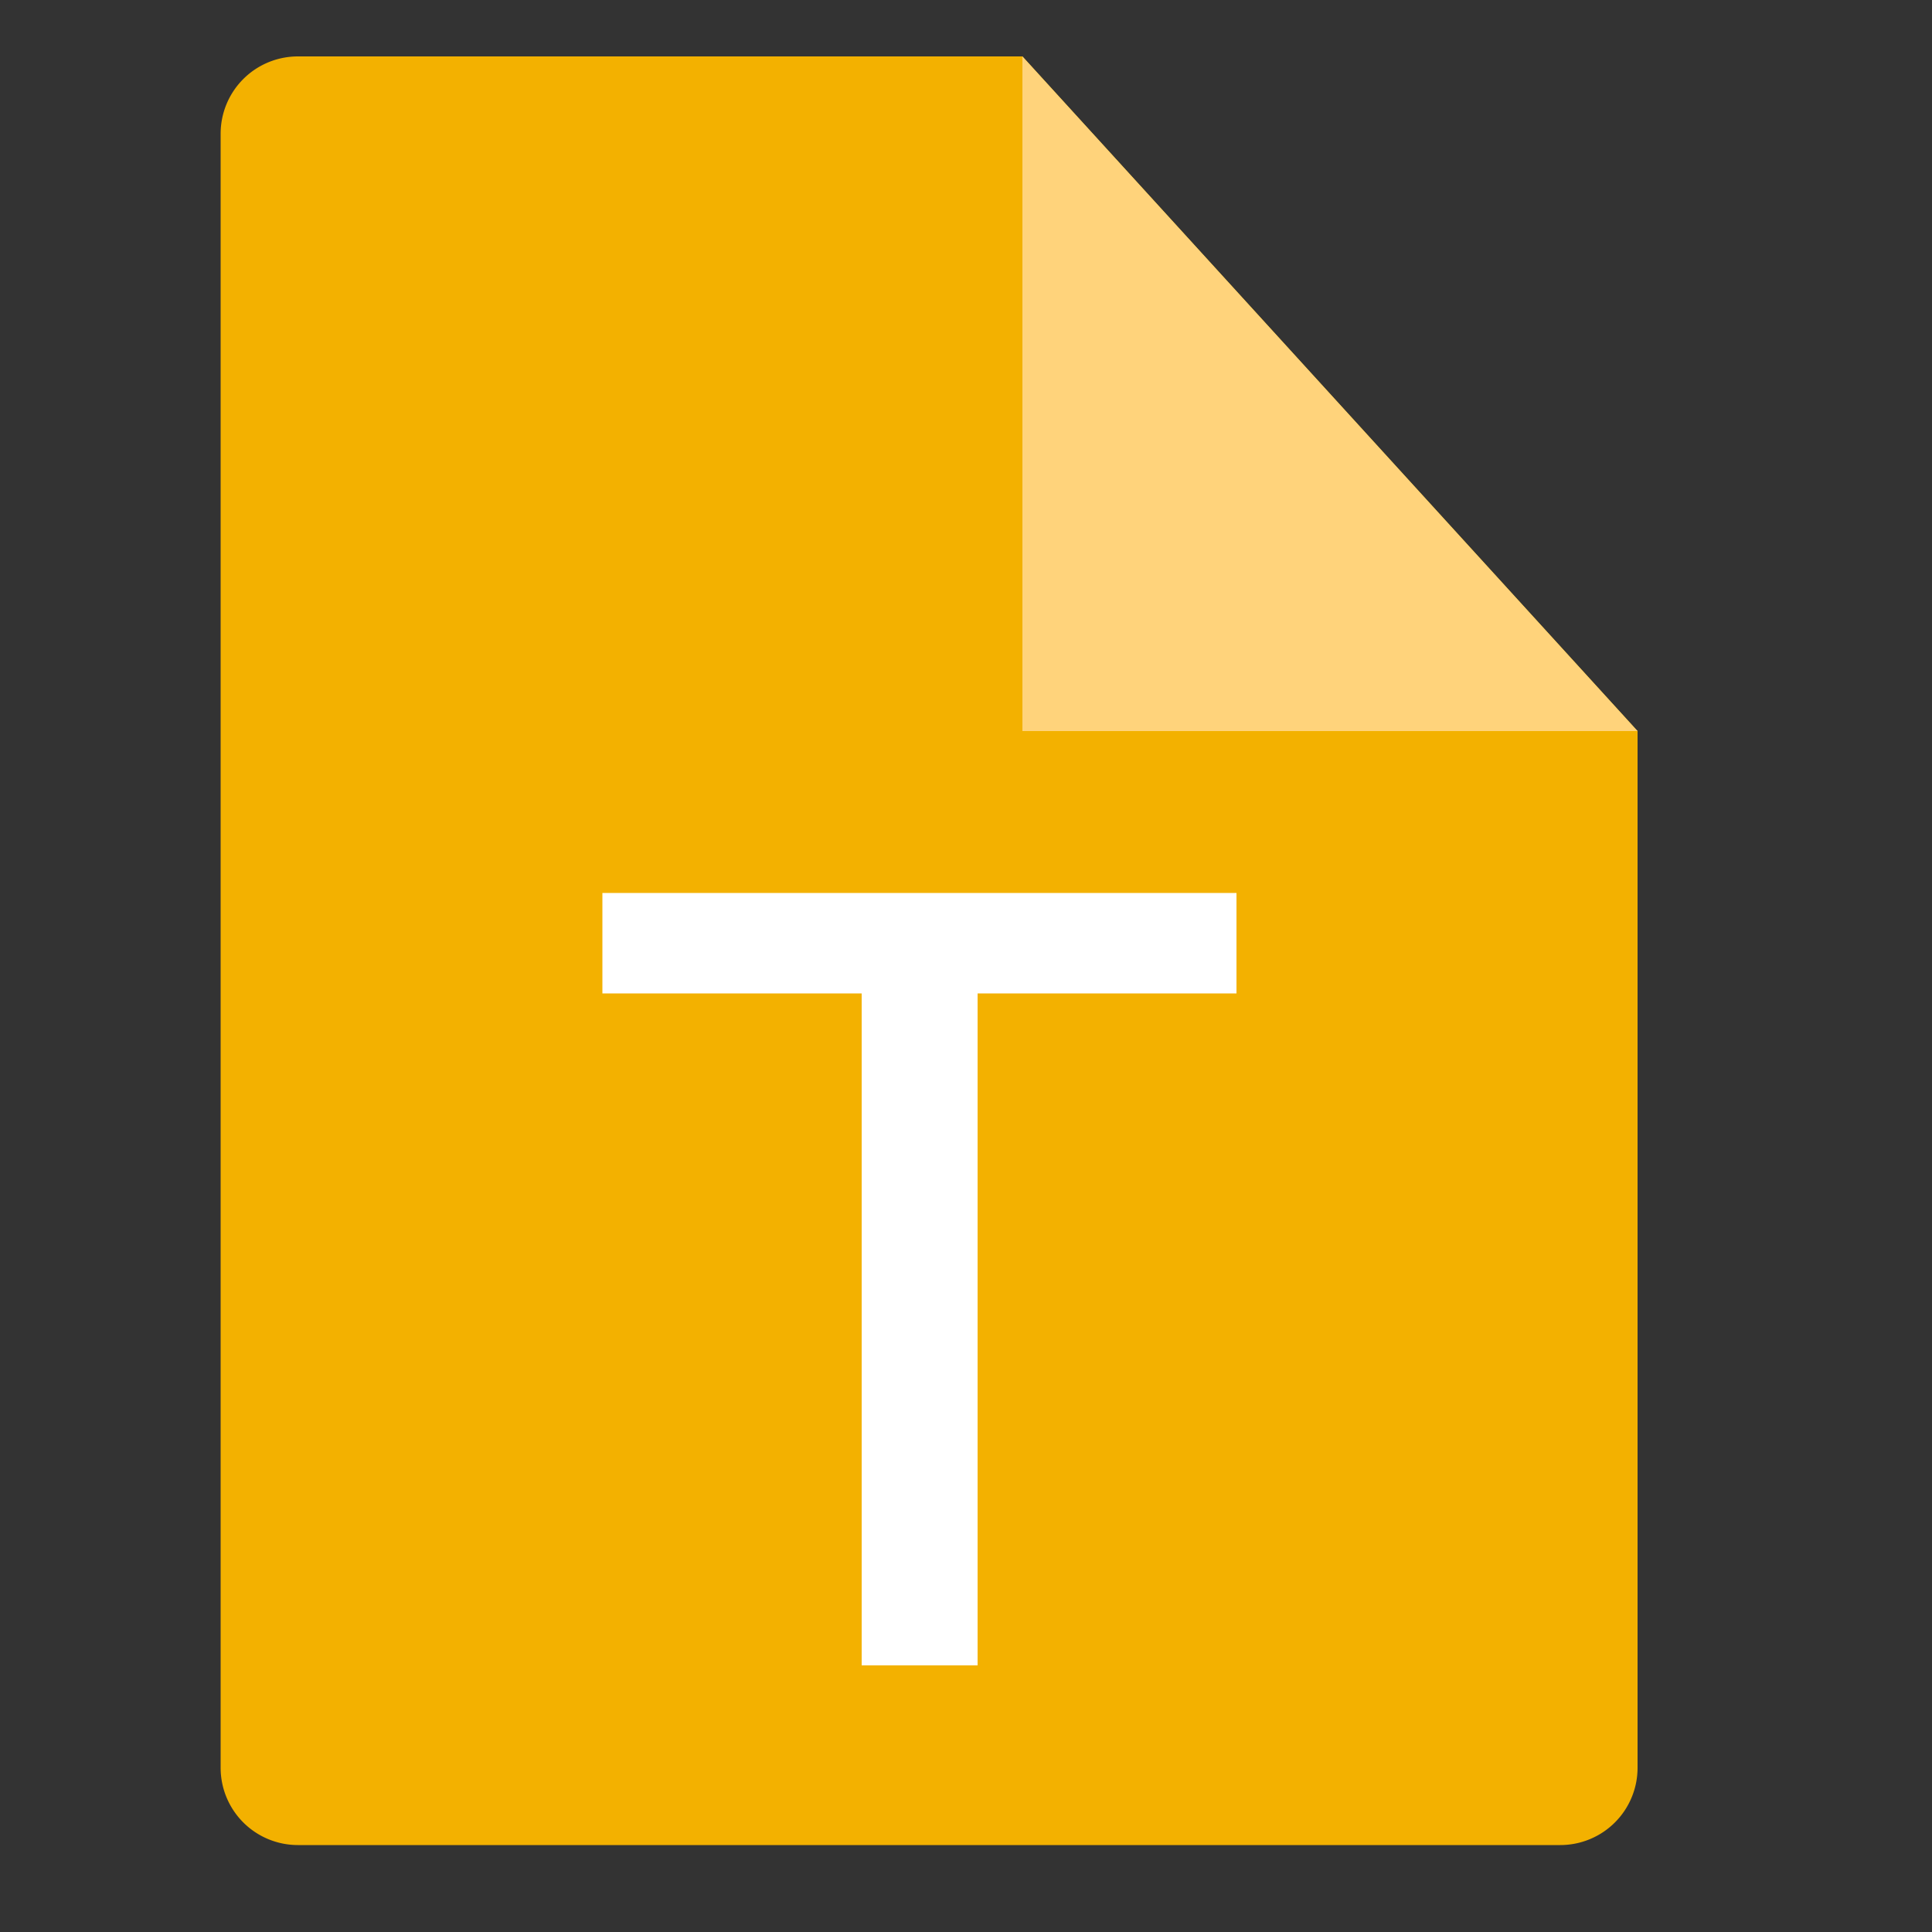<?xml version="1.0" standalone="no"?><!DOCTYPE svg PUBLIC "-//W3C//DTD SVG 1.1//EN" "http://www.w3.org/Graphics/SVG/1.1/DTD/svg11.dtd"><svg t="1554047737988" class="icon" style="" viewBox="0 0 1024 1024" version="1.1" xmlns="http://www.w3.org/2000/svg" p-id="15821" xmlns:xlink="http://www.w3.org/1999/xlink" width="32" height="32"><rect x="0" y="0" width="1024" height="1024" fill="#333333" stroke="none"/><defs><style type="text/css"></style></defs><path d="M541.901 29.901H157.901a40.96 40.96 0 0 0-40.96 40.96v866.099a40.96 40.96 0 0 0 40.96 40.96h669.082a40.96 40.96 0 0 0 40.96-40.96V387.482z" fill="#F3B100" p-id="15822"></path><path d="M541.901 29.901v357.581h326.042L541.901 29.901z" fill="#FFD37B" p-id="15823"></path><path d="M655.36 473.293v53.248h-137.216V882.688h-61.44V526.541h-137.421v-53.248z" fill="#FFFFFF" p-id="15824"></path></svg>